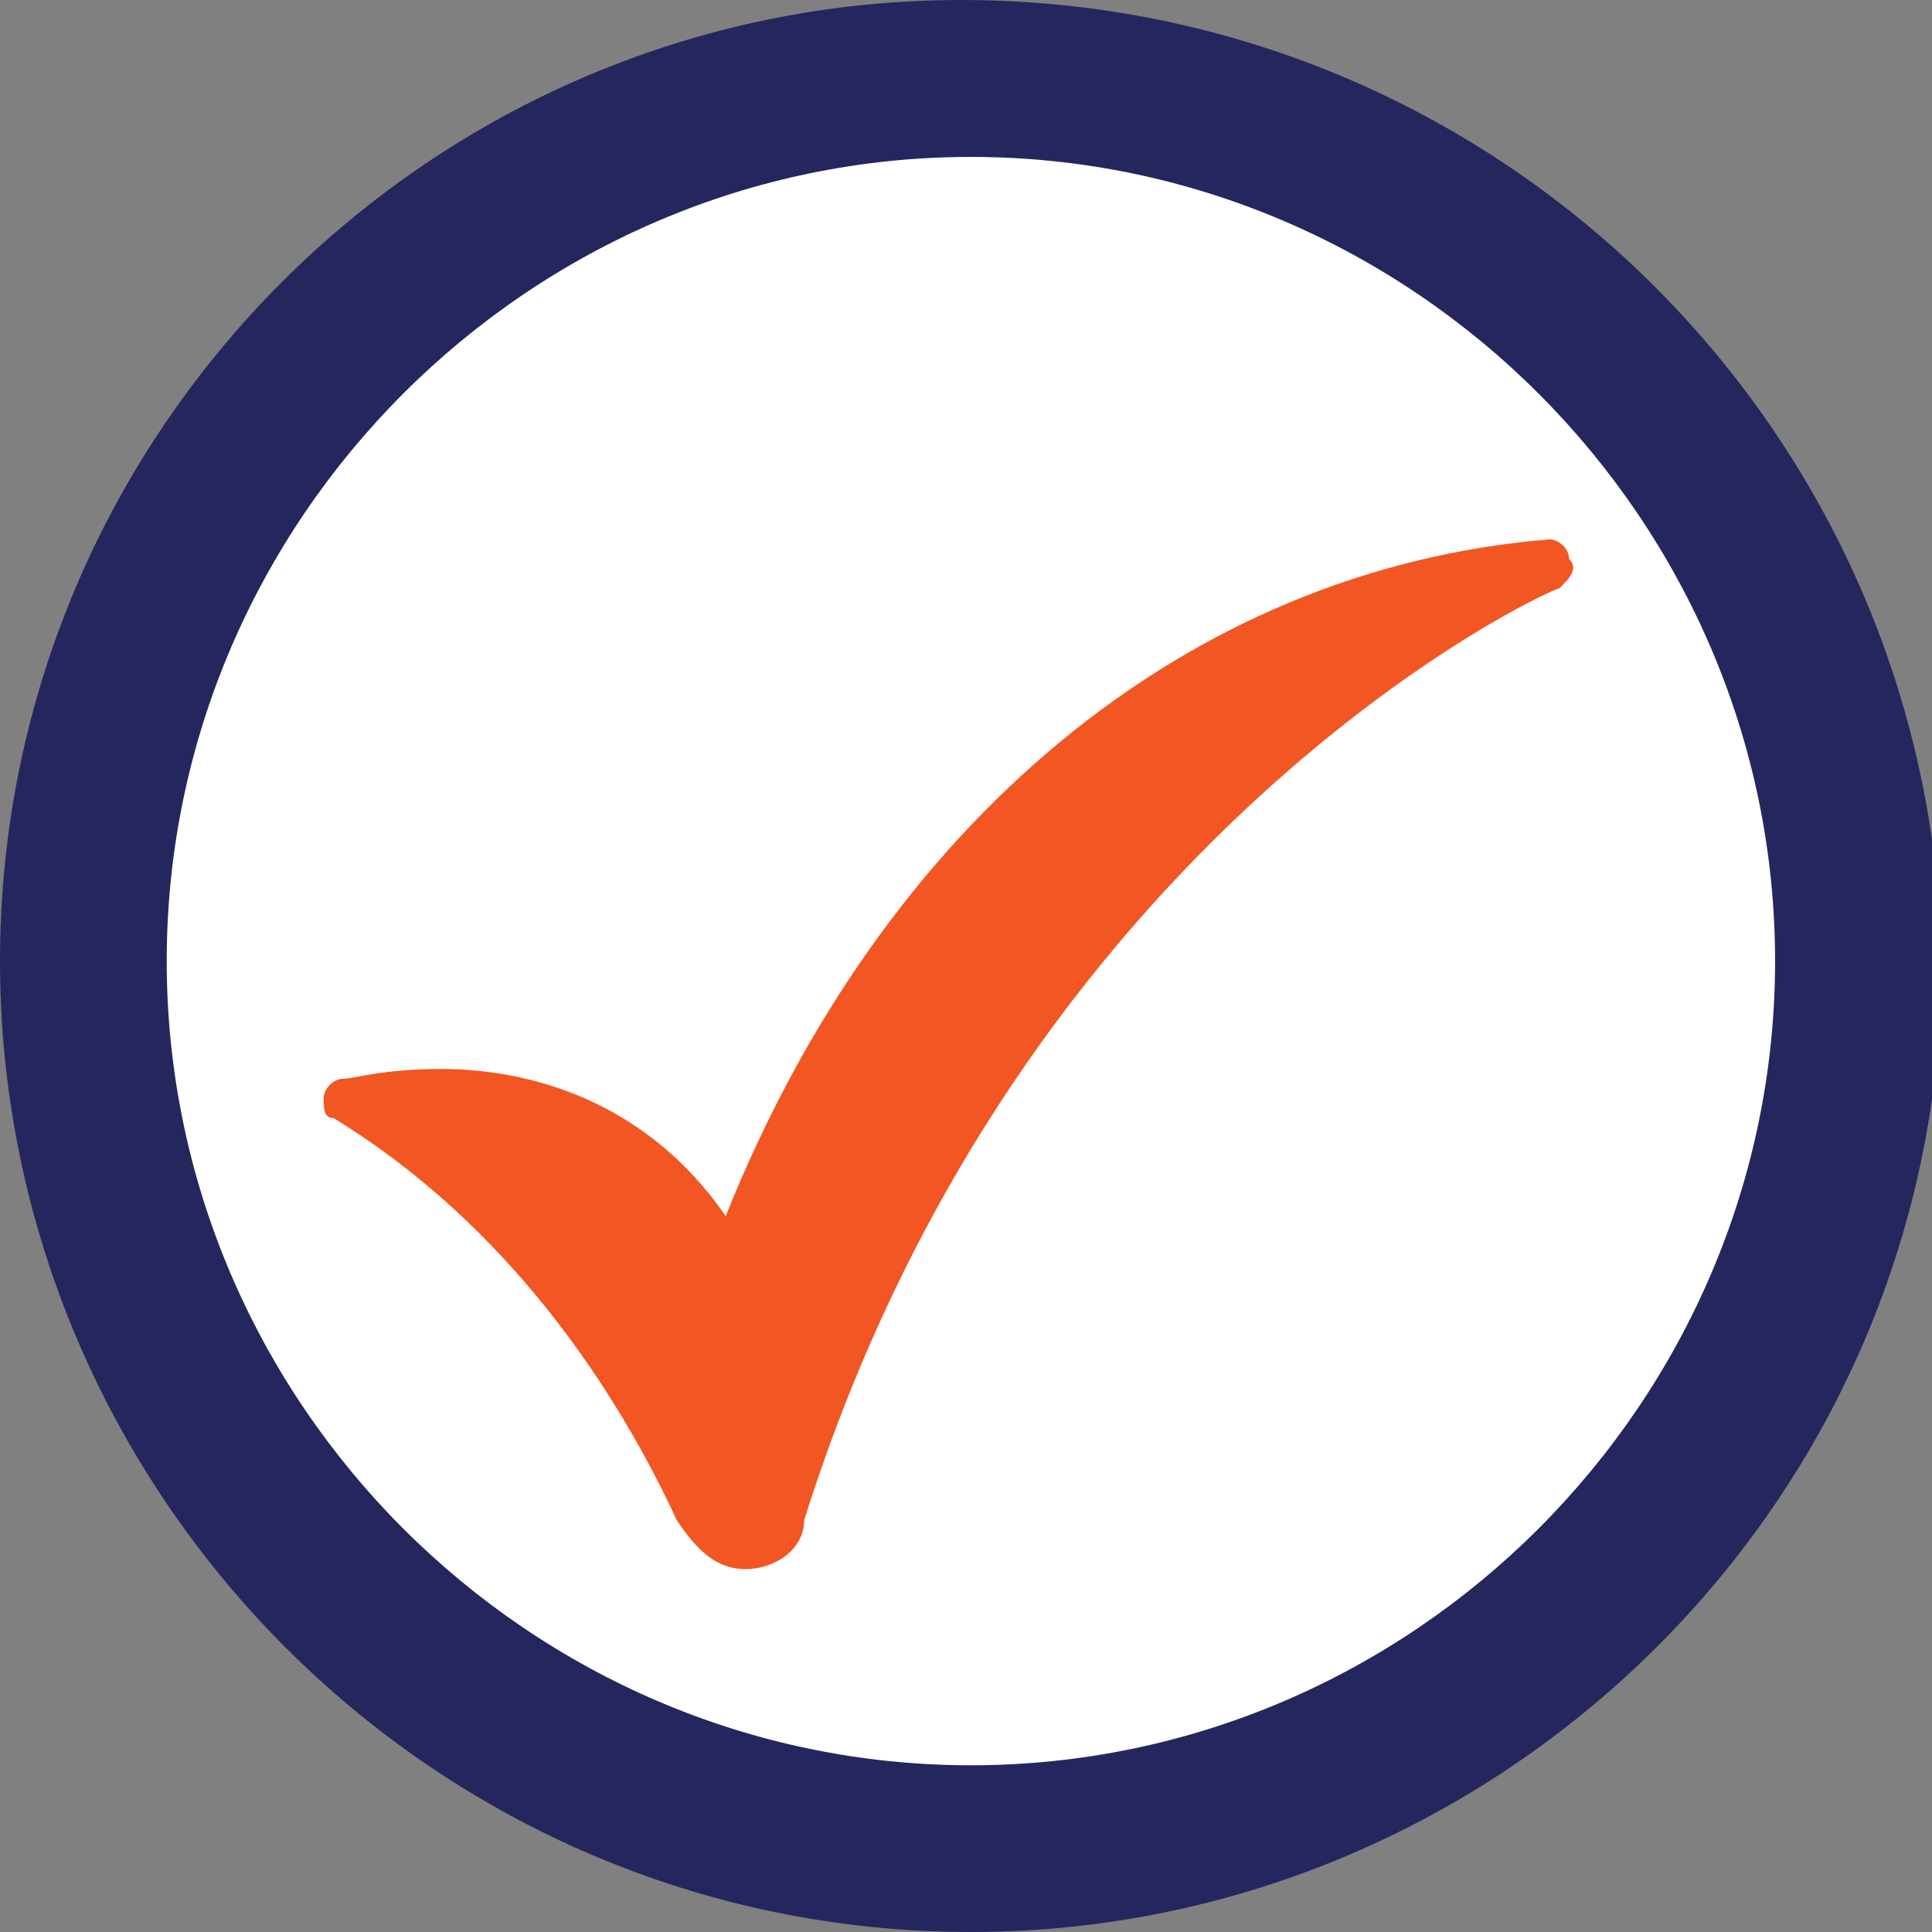 <?xml version="1.0" encoding="utf-8"?>
<!-- Generator: Adobe Illustrator 24.1.2, SVG Export Plug-In . SVG Version: 6.00 Build 0)  -->
<svg version="1.1" id="Layer_1" xmlns="http://www.w3.org/2000/svg" xmlns:xlink="http://www.w3.org/1999/xlink" x="0px" y="0px"
	 viewBox="0 0 19.7 19.7" style="enable-background:new 0 0 19.7 19.7;" xml:space="preserve">
<rect x="0" y="0" width="19.7" height="19.7" fill="#808080" stroke="none"/>
<style type="text/css">
	.st0{fill:#FFFFFF;}
	.st1{fill:#26265E;}
	.st2{fill:#F15623;}
</style>
<g>
	<g>
		<circle class="st0" cx="9.8" cy="9.8" r="9.3"/>
		<path class="st1" d="M9.8,0C4.4,0,0,4.4,0,9.8c0,5.4,4.4,9.9,9.9,9.9c5.4,0,9.9-4.4,9.9-9.9C19.7,4.4,15.3,0,9.8,0z M18.1,9.8
			c0,4.5-3.7,8.2-8.2,8.2s-8.2-3.7-8.2-8.2c0-4.5,3.7-8.2,8.2-8.2S18.1,5.3,18.1,9.8z"/>
	</g>
	<path class="st2" d="M16,5.7c0-0.1-0.1-0.2-0.2-0.2C12.1,5.8,9,8.4,7.4,12.4c-0.9-1.3-2.2-1.5-2.9-1.5c-0.6,0-0.9,0.1-1,0.1
		c-0.1,0-0.2,0.1-0.2,0.2s0,0.2,0.1,0.2c1.8,1.1,2.9,2.8,3.5,4.1C7.1,15.8,7.3,16,7.6,16c0.3,0,0.6-0.2,0.6-0.5
		c2.2-7,7.6-9.5,7.7-9.5C16,5.9,16.1,5.8,16,5.7z"/>
</g>
</svg>
